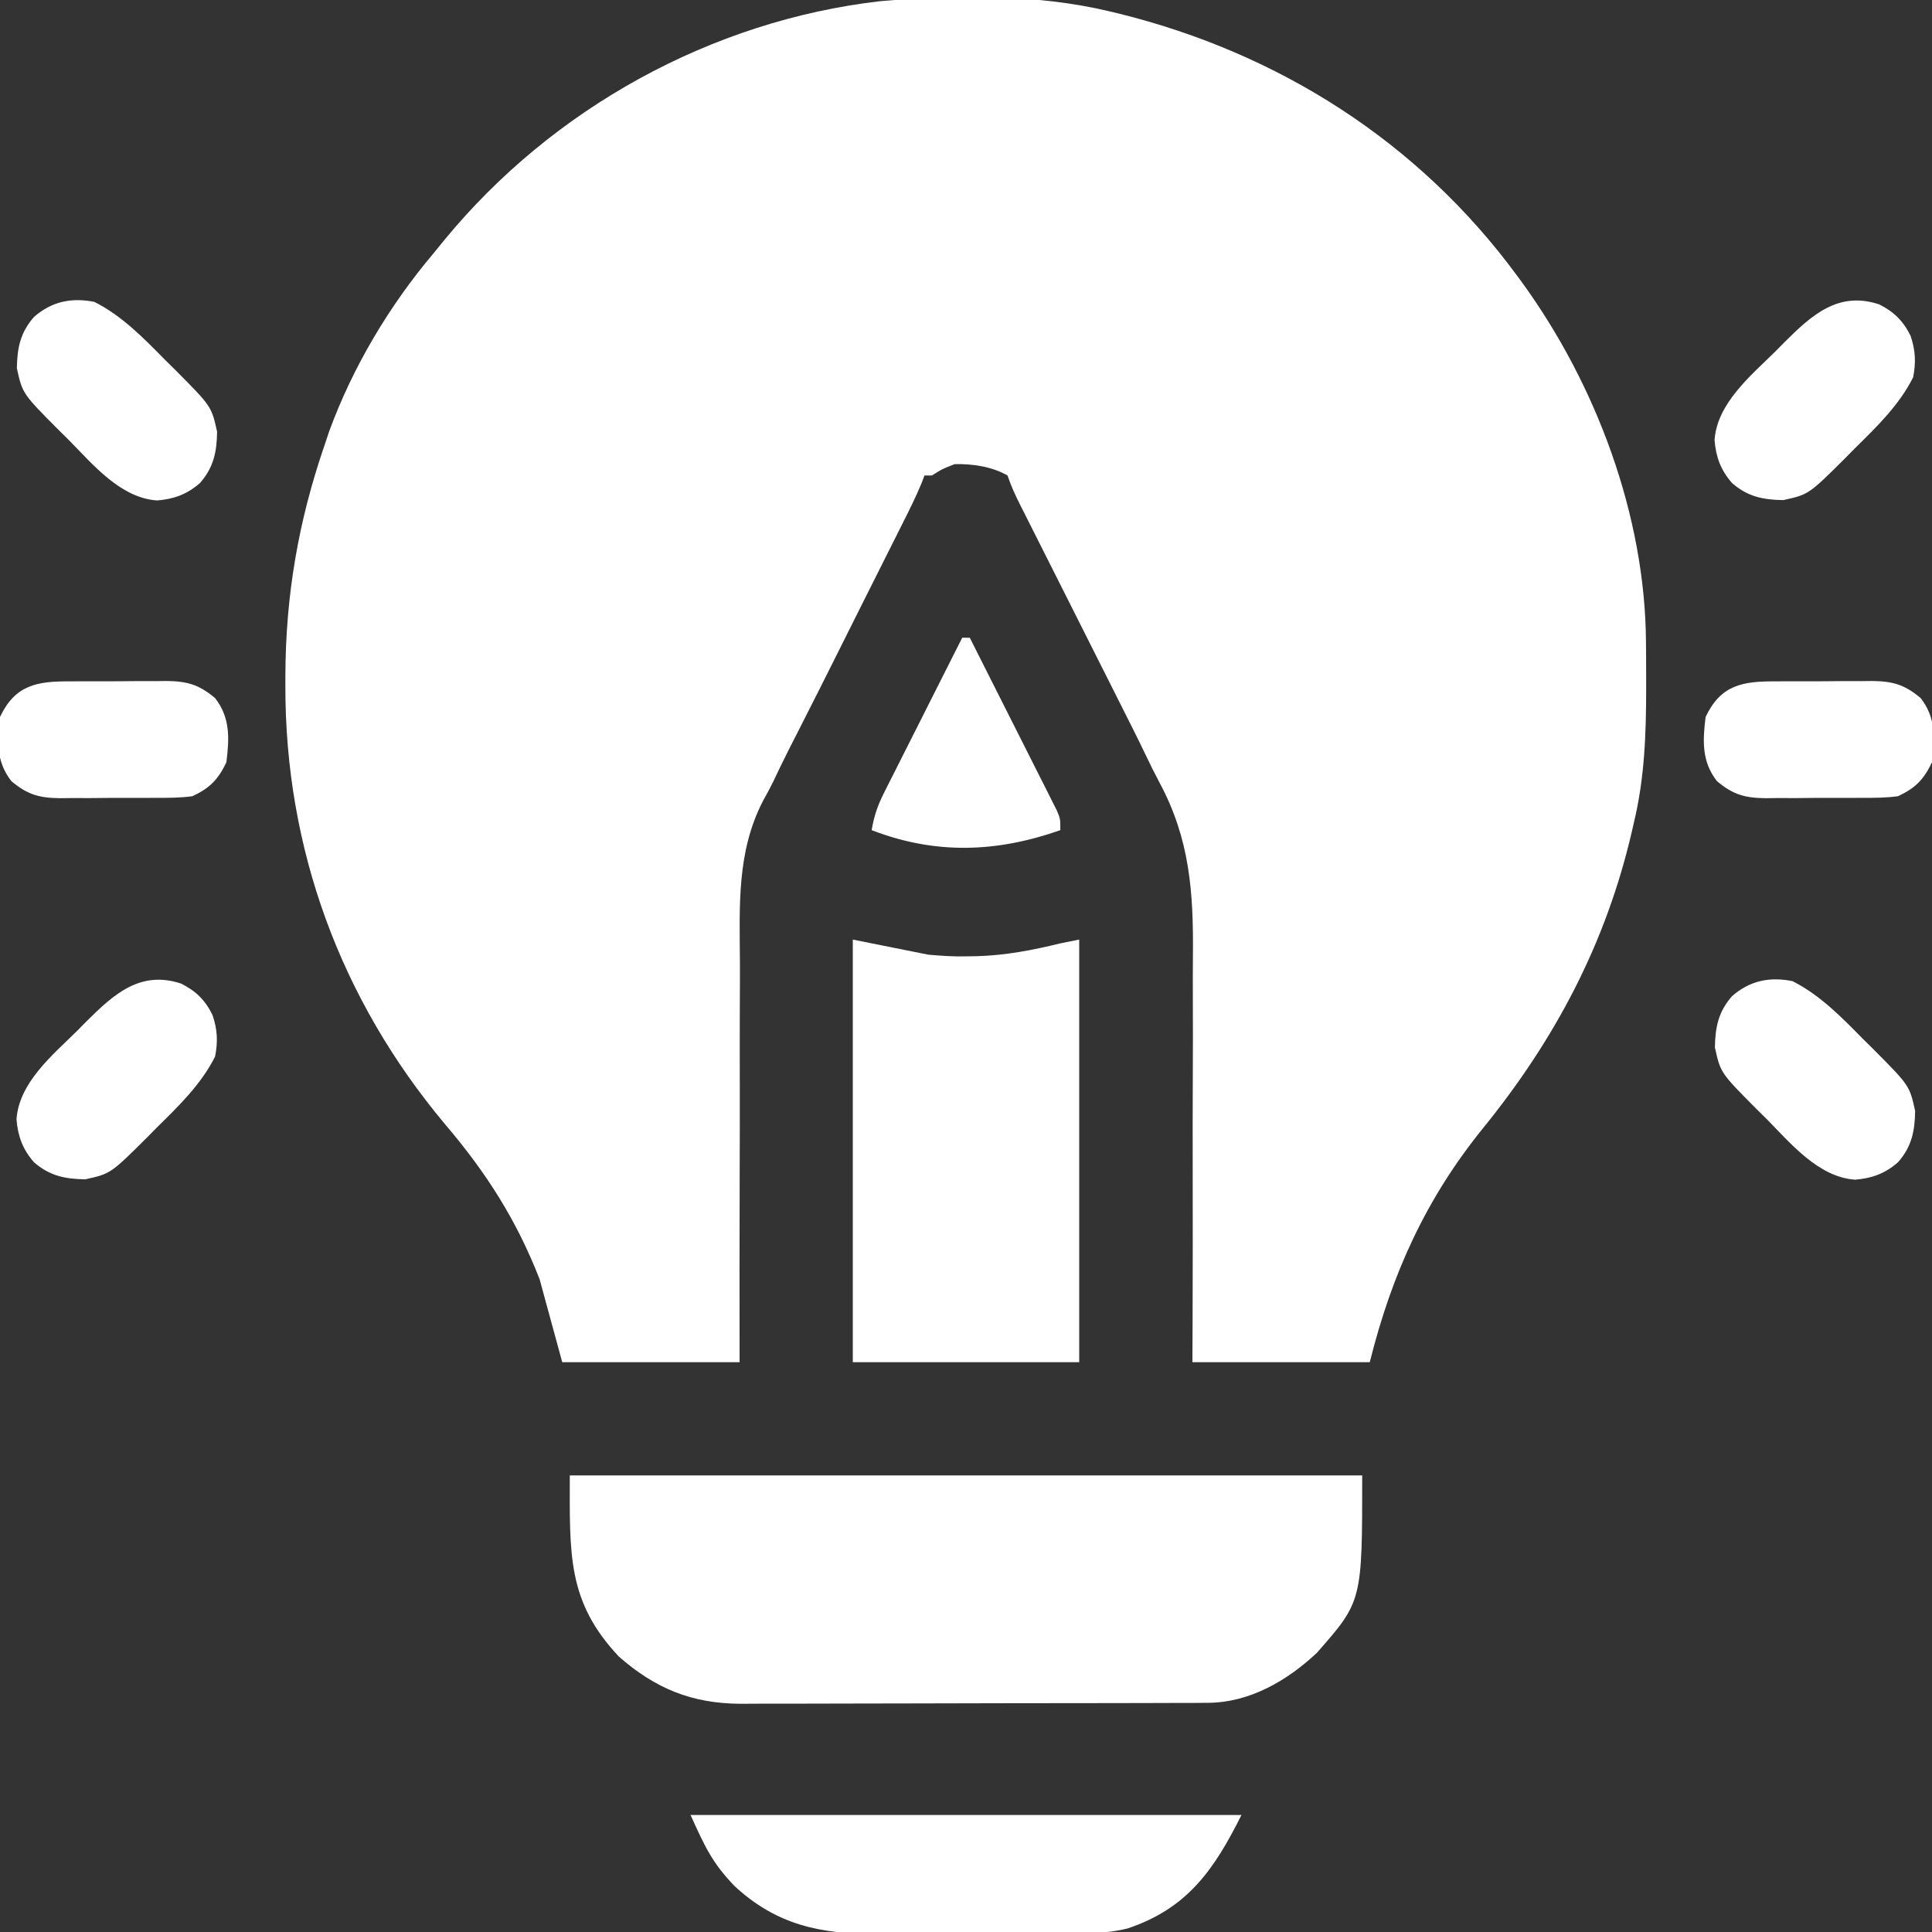 <svg width="512" height="512" viewBox="0 0 512 512" fill="none" xmlns="http://www.w3.org/2000/svg">
<rect x="0" y="0" width="512" height="512" fill="#333333" stroke="none"/>
<g clip-path="url(#clip0_71_23)">
<path d="M294 3C294.833 3.199 295.666 3.397 296.524 3.602C339.009 14.121 375.978 37.627 402 73C402.423 73.573 402.846 74.146 403.281 74.737C422.955 101.811 435.994 136.516 436.203 170.207C436.21 170.966 436.217 171.725 436.224 172.506C436.242 174.942 436.248 177.377 436.25 179.812C436.251 180.644 436.251 181.476 436.252 182.333C436.236 194.472 435.852 206.149 433 218C432.823 218.774 432.646 219.547 432.464 220.344C425.598 249.985 412.118 275.465 393 299C377.813 317.768 368.849 337.603 363 361C347.49 361 331.98 361 316 361C316.017 357.02 316.034 353.041 316.051 348.941C316.1 335.721 316.1 322.502 316.075 309.283C316.061 301.276 316.064 293.269 316.106 285.262C316.143 278.273 316.148 271.285 316.116 264.295C316.1 260.604 316.099 256.913 316.137 253.222C316.297 236.477 315.329 222.347 307.254 207.341C306.014 205.027 304.863 202.686 303.732 200.317C301.5 195.654 299.178 191.041 296.844 186.43C296.007 184.763 295.17 183.097 294.334 181.429C292.169 177.118 289.998 172.809 287.825 168.502C284.319 161.549 280.823 154.591 277.327 147.633C276.113 145.217 274.895 142.803 273.676 140.389C272.937 138.92 272.198 137.452 271.459 135.984C271.121 135.317 270.784 134.65 270.436 133.963C269.113 131.329 267.934 128.801 267 126C262.787 123.63 257.795 122.899 253 123C249.631 124.307 249.631 124.307 247 126C246.34 126 245.68 126 245 126C244.75 126.664 244.499 127.328 244.241 128.012C242.71 131.7 240.944 135.236 239.149 138.801C238.771 139.555 238.393 140.309 238.004 141.086C236.796 143.496 235.586 145.904 234.375 148.312C233.585 149.889 232.794 151.465 232.004 153.041C230.434 156.173 228.862 159.305 227.29 162.436C225.129 166.741 222.976 171.05 220.824 175.359C218.441 180.133 216.041 184.897 213.621 189.652C213.092 190.697 212.563 191.742 212.018 192.818C210.965 194.896 209.908 196.972 208.846 199.045C207.487 201.738 206.186 204.451 204.896 207.177C204.046 208.907 203.117 210.598 202.184 212.285C195.212 225.767 195.996 240.205 196.088 254.984C196.104 258.722 196.08 262.46 196.061 266.199C196.029 273.25 196.033 280.3 196.051 287.351C196.068 295.39 196.046 303.429 196.021 311.468C195.97 327.979 195.974 344.489 196 361C180.49 361 164.98 361 149 361C147.02 353.74 145.04 346.48 143 339C136.884 323.307 128.907 310.823 118 298C90.225 264.888 75.518 224.898 75.625 181.625C75.626 180.792 75.626 179.96 75.627 179.102C75.69 157.809 79.073 138.145 86 118C86.416 116.757 86.833 115.515 87.262 114.234C93.525 97.155 103.258 80.861 115 67C115.932 65.856 116.863 64.712 117.793 63.566C146.388 28.784 188.464 5.47 233.302 0.309C253.166 -1.351 274.539 -1.652 294 3Z" fill="white"/>
<path d="M151 391C220.3 391 289.6 391 361 391C361 424.343 361 424.343 349 438C341.097 445.434 331.095 451.231 320.038 451.267C318.867 451.276 317.697 451.284 316.491 451.293C315.221 451.292 313.951 451.291 312.642 451.291C311.279 451.297 309.917 451.303 308.555 451.311C304.864 451.329 301.174 451.333 297.484 451.335C295.174 451.336 292.864 451.34 290.554 451.346C282.481 451.364 274.409 451.372 266.337 451.371C258.834 451.369 251.332 451.39 243.829 451.422C237.371 451.448 230.914 451.459 224.456 451.458C220.606 451.457 216.757 451.463 212.907 451.484C209.281 451.504 205.656 451.503 202.031 451.489C200.083 451.486 198.134 451.503 196.187 451.52C183.317 451.429 173.666 447.493 164 439C150.267 424.401 151 411.897 151 391Z" fill="white"/>
<path d="M226 249C235.9 250.98 235.9 250.98 246 253C249.598 253.308 252.769 253.545 256.312 253.438C257.127 253.426 257.941 253.415 258.78 253.404C266.417 253.195 273.595 251.821 281 250C282.65 249.67 284.3 249.34 286 249C286 285.96 286 322.92 286 361C266.2 361 246.4 361 226 361C226 324.04 226 287.08 226 249Z" fill="white"/>
<path d="M183 481C231.18 481 279.36 481 329 481C321.743 495.514 314.661 505.776 298.799 511.068C294.868 512.032 291.237 512.296 287.22 512.291C286.104 512.301 286.104 512.301 284.965 512.311C282.523 512.33 280.082 512.334 277.641 512.336C275.928 512.342 274.216 512.349 272.503 512.356C268.919 512.368 265.335 512.372 261.751 512.371C257.184 512.37 252.617 512.398 248.051 512.432C244.514 512.455 240.978 512.458 237.441 512.457C235.759 512.46 234.077 512.468 232.394 512.484C217.596 512.608 205.741 510.153 194.617 499.777C188.715 493.632 186.837 489.442 183 481Z" fill="white"/>
<path d="M475 260C482.355 263.692 488.101 269.644 493.812 275.438C494.645 276.258 495.477 277.079 496.334 277.924C506.047 287.684 506.047 287.684 507.531 294.406C507.451 299.79 506.616 303.871 503 308C499.596 310.981 496.121 312.272 491.625 312.625C481.92 311.968 474.604 303.071 468.188 296.563C466.939 295.332 466.939 295.332 465.666 294.076C455.953 284.316 455.953 284.316 454.469 277.594C454.549 272.21 455.384 268.129 459 264C463.712 259.874 468.914 258.808 475 260Z" fill="white"/>
<path d="M47.988 260.66C51.906 262.598 54.413 265.09 56.332 269.019C57.623 272.846 57.775 276.043 57 280C53.308 287.355 47.356 293.101 41.562 298.812C40.742 299.644 39.922 300.476 39.076 301.334C29.316 311.047 29.316 311.047 22.594 312.531C17.21 312.451 13.129 311.616 9 308C6.019 304.595 4.728 301.121 4.375 296.625C5.032 286.92 13.929 279.604 20.438 273.187C21.668 271.939 21.668 271.939 22.924 270.666C30.182 263.442 37.226 257.087 47.988 260.66Z" fill="white"/>
<path d="M497.988 80.66C501.905 82.598 504.413 85.09 506.332 89.019C507.623 92.846 507.775 96.043 507 100C503.308 107.355 497.356 113.101 491.562 118.812C490.742 119.644 489.922 120.476 489.076 121.334C479.316 131.047 479.316 131.047 472.594 132.531C467.21 132.451 463.129 131.616 459 128C456.019 124.595 454.728 121.121 454.375 116.625C455.032 106.92 463.929 99.604 470.438 93.187C471.668 91.939 471.668 91.939 472.924 90.666C480.182 83.442 487.226 77.087 497.988 80.66Z" fill="white"/>
<path d="M25 80C32.355 83.692 38.101 89.644 43.812 95.438C44.645 96.258 45.477 97.079 46.334 97.924C56.047 107.684 56.047 107.684 57.531 114.406C57.451 119.79 56.616 123.871 53 128C49.596 130.981 46.121 132.272 41.625 132.625C31.92 131.968 24.604 123.071 18.188 116.563C16.939 115.332 16.939 115.332 15.666 114.076C5.953 104.316 5.953 104.316 4.469 97.594C4.549 92.21 5.384 88.129 9 84C13.712 79.874 18.914 78.808 25 80Z" fill="white"/>
<path d="M470.465 180.566C471.376 180.561 472.287 180.556 473.225 180.55C475.147 180.544 477.07 180.545 478.992 180.554C481.924 180.562 484.855 180.534 487.787 180.502C489.659 180.5 491.531 180.501 493.402 180.504C494.274 180.493 495.146 180.481 496.045 180.47C501.516 180.532 504.664 181.35 509 185C513.056 190.222 512.774 195.653 512 202C509.827 206.587 507.563 208.871 503 211C499.844 211.445 496.718 211.444 493.535 211.433C492.624 211.439 491.713 211.444 490.775 211.449C488.853 211.456 486.93 211.454 485.008 211.446C482.076 211.437 479.145 211.466 476.213 211.498C474.341 211.5 472.469 211.499 470.598 211.496C469.726 211.507 468.854 211.518 467.955 211.53C462.484 211.468 459.336 210.65 455 207C450.944 201.777 451.226 196.346 452 190C456.038 181.475 461.838 180.537 470.465 180.566Z" fill="white"/>
<path d="M18.465 180.566C19.376 180.561 20.287 180.556 21.225 180.55C23.147 180.544 25.07 180.545 26.992 180.554C29.924 180.562 32.855 180.534 35.787 180.502C37.659 180.5 39.531 180.501 41.402 180.504C42.274 180.493 43.146 180.481 44.045 180.47C49.516 180.532 52.664 181.35 57 185C61.056 190.222 60.774 195.653 60 202C57.827 206.587 55.563 208.871 51 211C47.844 211.445 44.718 211.444 41.535 211.433C40.624 211.439 39.713 211.444 38.775 211.449C36.852 211.456 34.93 211.454 33.008 211.446C30.076 211.437 27.145 211.466 24.213 211.498C22.341 211.5 20.469 211.499 18.598 211.496C17.726 211.507 16.854 211.518 15.955 211.53C10.484 211.468 7.336 210.65 3 207C-1.056 201.777 -0.774 196.346 -1.29044e-05 190C4.038 181.475 9.838 180.537 18.465 180.566Z" fill="white"/>
<path d="M255 169C255.66 169 256.32 169 257 169C260.426 175.777 263.843 182.558 267.254 189.343C268.416 191.652 269.58 193.959 270.746 196.266C272.42 199.577 274.086 202.891 275.75 206.207C276.275 207.241 276.8 208.276 277.341 209.342C277.821 210.303 278.302 211.263 278.797 212.253C279.223 213.099 279.65 213.945 280.089 214.817C281 217 281 217 281 220C264.108 225.944 247.903 226.524 231 220C231.593 216.382 232.577 213.479 234.225 210.21C234.685 209.289 235.146 208.369 235.62 207.42C236.118 206.44 236.616 205.459 237.129 204.449C237.638 203.435 238.147 202.421 238.672 201.377C240.296 198.144 241.929 194.916 243.562 191.688C244.667 189.494 245.77 187.301 246.873 185.107C249.576 179.735 252.285 174.366 255 169Z" fill="white"/>
</g>
<defs>
<clipPath id="clip0_71_23">
<rect width="512" height="512" fill="white"/>
</clipPath>
</defs>
</svg>
